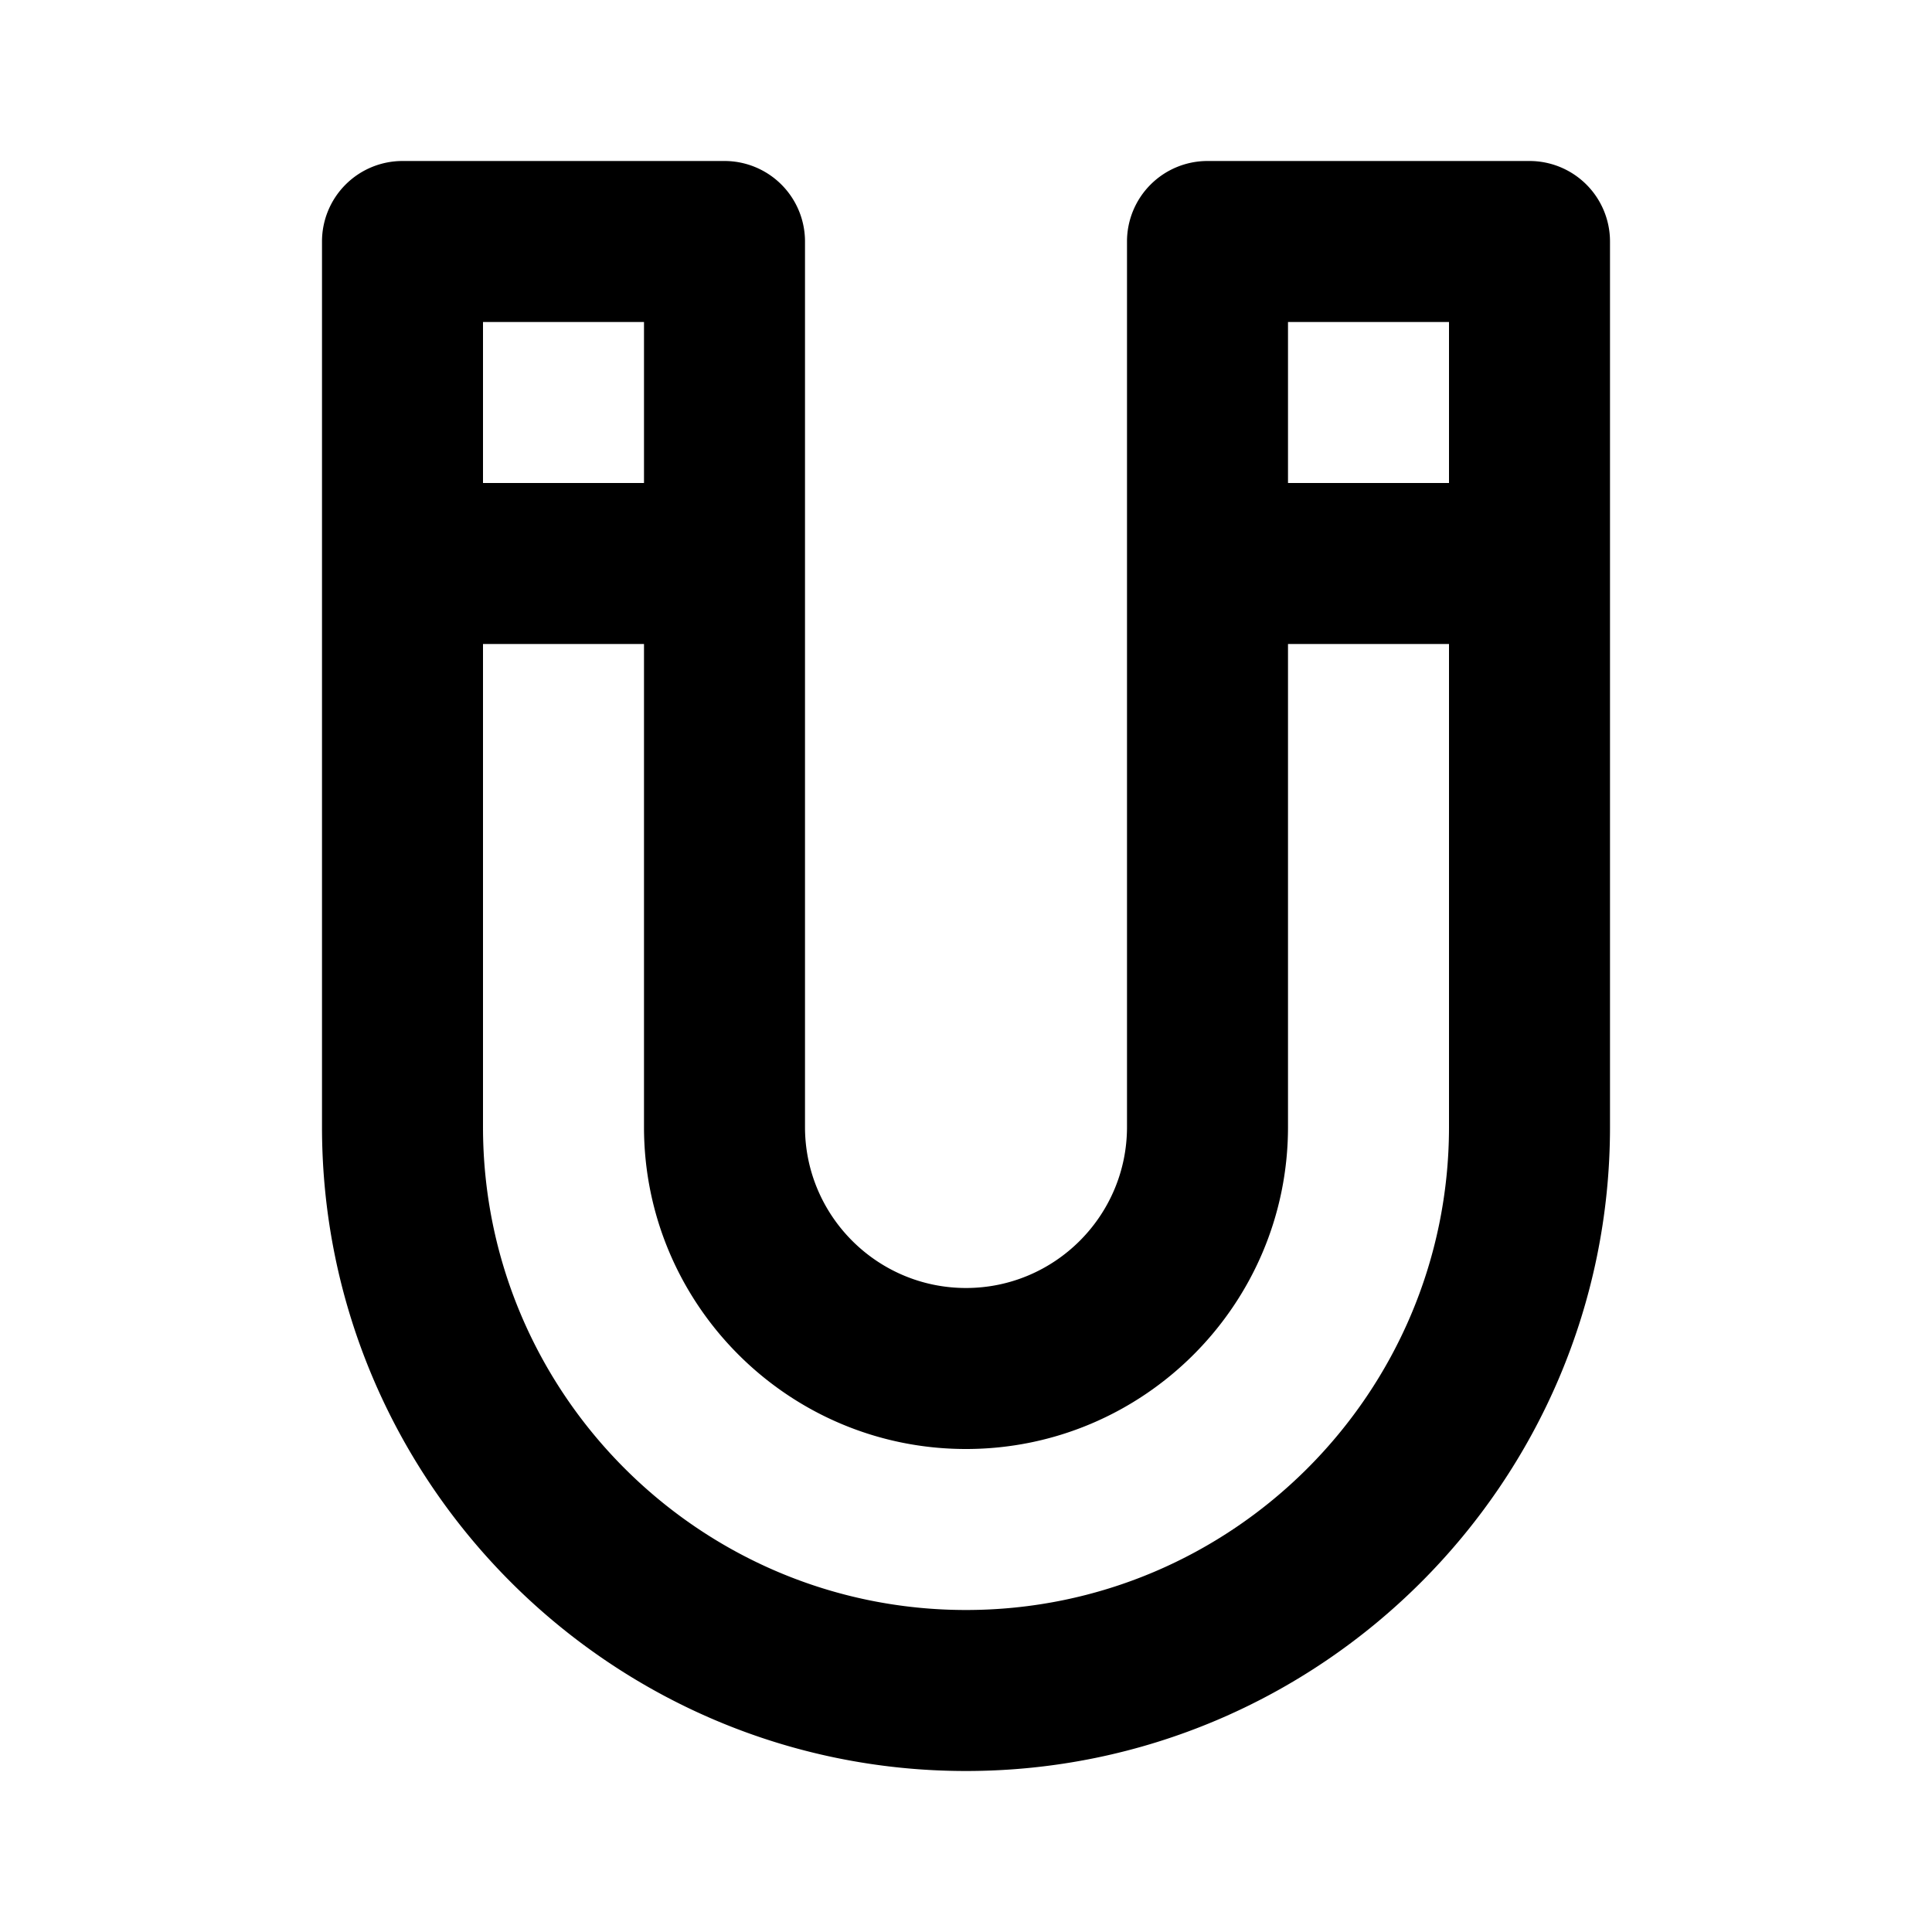 <svg xmlns="http://www.w3.org/2000/svg" width="24" height="24" viewBox="0 0 24 24"><path fill="none" d="M8 14V8H6v6c0 3.309 2.691 6 6 6s6-2.691 6-6V8h-2v6c0 2.206-1.794 4-4 4s-4-1.794-4-4zM6 4h2v2H6zm10 0h2v2h-2z"/><path d="M10 3a1 1 0 0 0-1-1H5a1 1 0 0 0-1 1v11c0 4.411 3.589 8 8 8s8-3.589 8-8V3a1 1 0 0 0-1-1h-4a1 1 0 0 0-1 1v11c0 1.103-.897 2-2 2s-2-.897-2-2V3zM6 4h2v2H6V4zm10 0h2v2h-2V4zm-4 14c2.206 0 4-1.794 4-4V8h2v6c0 3.309-2.691 6-6 6s-6-2.691-6-6V8h2v6c0 2.206 1.794 4 4 4z"/></svg>